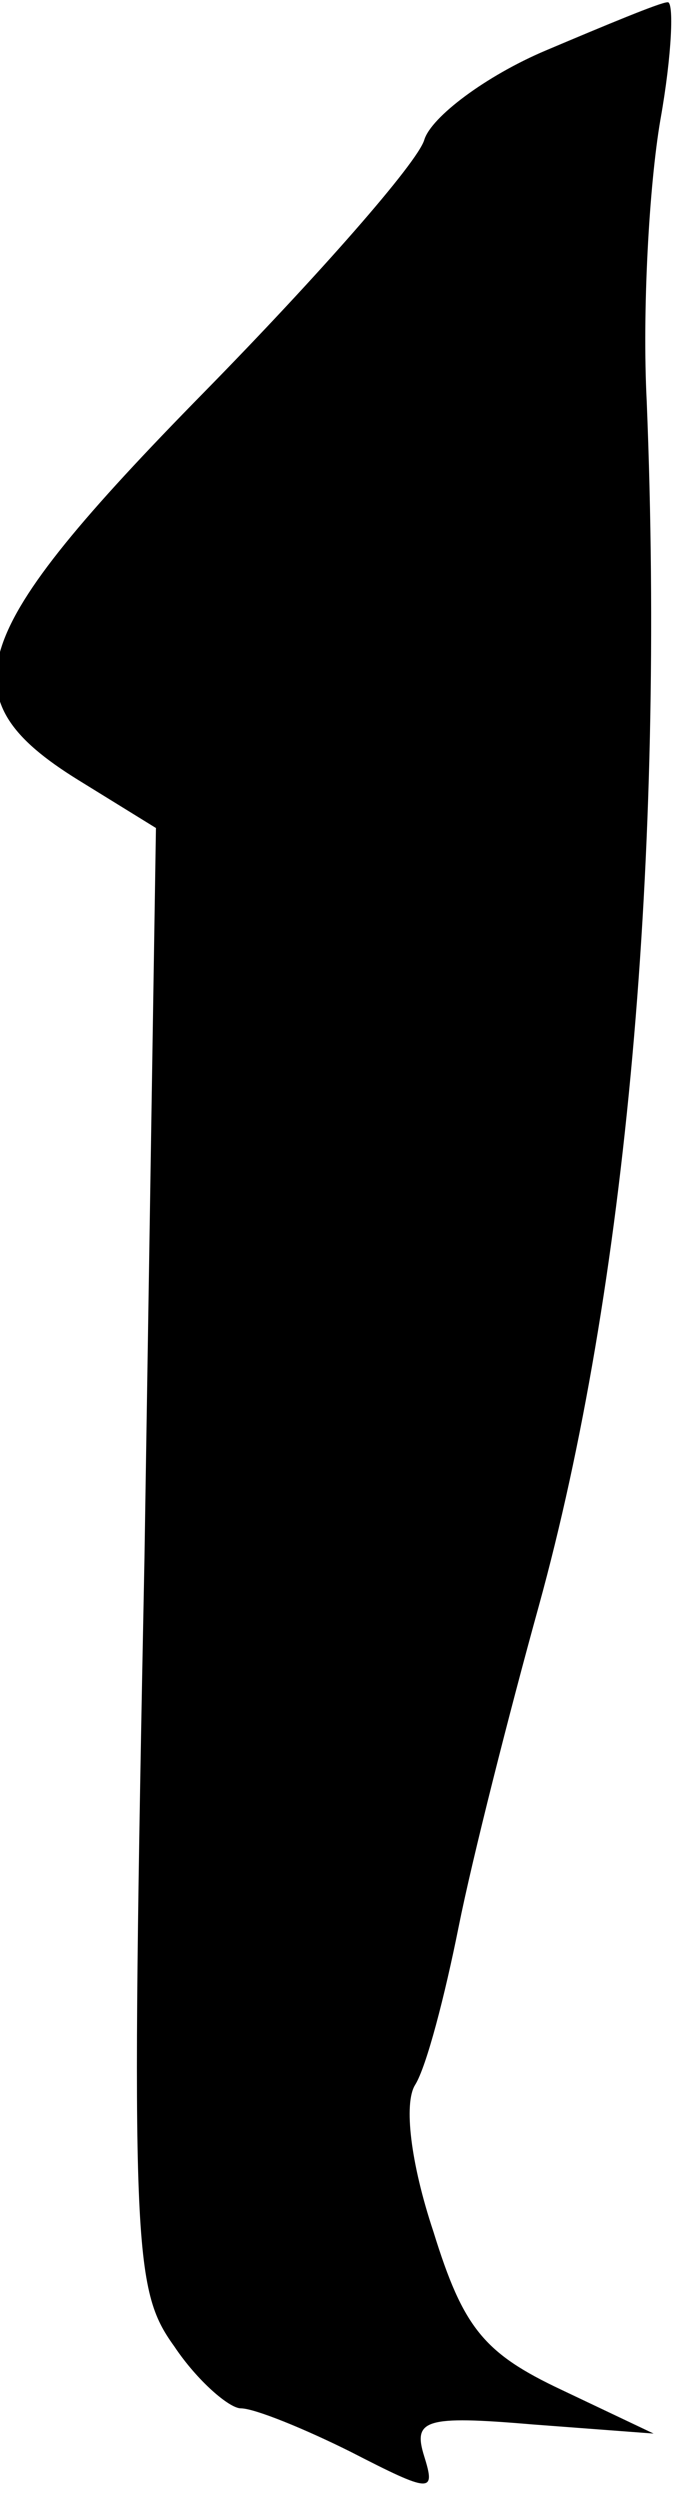 <?xml version="1.0" standalone="no"?>
<!DOCTYPE svg PUBLIC "-//W3C//DTD SVG 20010904//EN"
 "http://www.w3.org/TR/2001/REC-SVG-20010904/DTD/svg10.dtd">
<svg version="1.0" xmlns="http://www.w3.org/2000/svg"
 width="30pt" height="109pt" viewBox="0 0 30 109"
 preserveAspectRatio="xMidYMid meet">
<g transform="translate(0,109) scale(0.1,-0.1)"
fill="#000000" stroke="none">
<path fill="#000000" stroke="none" d="M238 1068 c-26 -11 -50 -29 -53 -39 -3
-10 -46 -59 -96 -110 -104 -106 -113 -133 -55 -169 l34 -21 -5 -318 c-6 -302
-5 -319 13 -344 10 -15 24 -27 29 -27 6 0 28 -9 48 -19 35 -18 37 -18 32 -2
-5 16 0 18 47 14 l53 -4 -40 19 c-34 16 -43 27 -56 69 -10 30 -13 56 -8 64 5
8 13 39 19 69 6 30 22 93 35 140 38 138 55 326 47 525 -2 39 1 94 6 123 5 28
6 52 3 51 -3 0 -27 -10 -53 -21z"/>
</g>
</svg>
